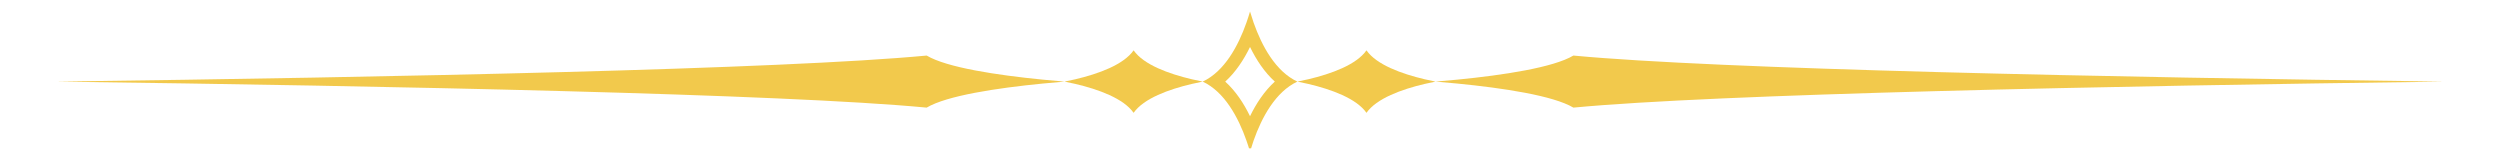 <svg xmlns="http://www.w3.org/2000/svg" xmlns:xlink="http://www.w3.org/1999/xlink" width="600" zoomAndPan="magnify" viewBox="0 0 450 30" height="40" preserveAspectRatio="xMidYMid meet" version="1.0"><defs><clipPath id="f458318ca2"><path d="M 10.16 10 L 192 10 L 192 20 L 10.16 20 Z M 10.16 10 " clip-rule="nonzero"/></clipPath><clipPath id="4cf80a133a"><path d="M 258 10 L 439.84 10 L 439.84 20 L 258 20 Z M 258 10 " clip-rule="nonzero"/></clipPath><clipPath id="774dabec5d"><path d="M 216 2.016 L 234 2.016 L 234 26.695 L 216 26.695 Z M 216 2.016 " clip-rule="nonzero"/></clipPath></defs><path fill="#f2c94c" d="M 204.051 9.062 C 205.855 11.652 210.379 13.289 214.52 14.266 C 215.164 14.414 215.816 14.555 216.484 14.688 C 215.816 14.816 215.164 14.957 214.52 15.109 C 210.379 16.082 205.855 17.723 204.051 20.309 C 202.242 17.723 197.719 16.082 193.578 15.109 C 192.934 14.957 192.281 14.816 191.613 14.688 C 192.281 14.555 192.934 14.414 193.578 14.266 C 197.719 13.289 202.242 11.652 204.051 9.062 Z M 204.051 9.062 " fill-opacity="1" fill-rule="evenodd"/><g clip-path="url(#f458318ca2)"><path fill="#f2c94c" d="M 166.801 10 C 170.406 12.156 179.434 13.523 187.699 14.336 C 188.98 14.461 190.289 14.578 191.617 14.688 C 190.289 14.797 188.98 14.914 187.699 15.039 C 179.438 15.848 170.406 17.215 166.801 19.371 C 140.777 16.906 70.555 15.477 10.16 14.688 C 70.555 13.898 140.781 12.465 166.801 10 Z M 166.801 10 " fill-opacity="1" fill-rule="evenodd"/></g><path fill="#f2c94c" d="M 245.965 9.062 C 244.156 11.652 239.633 13.289 235.492 14.266 C 234.848 14.414 234.195 14.555 233.527 14.688 C 234.195 14.816 234.848 14.957 235.492 15.109 C 239.629 16.082 244.156 17.723 245.965 20.309 C 247.77 17.723 252.293 16.082 256.434 15.109 C 257.078 14.957 257.73 14.816 258.398 14.688 C 257.73 14.555 257.078 14.414 256.434 14.266 C 252.293 13.289 247.77 11.652 245.965 9.062 Z M 245.965 9.062 " fill-opacity="1" fill-rule="evenodd"/><g clip-path="url(#4cf80a133a)"><path fill="#f2c94c" d="M 283.211 10 C 279.605 12.156 270.578 13.523 262.312 14.336 C 261.031 14.461 259.723 14.578 258.395 14.688 C 259.723 14.797 261.031 14.914 262.312 15.039 C 270.574 15.848 279.605 17.215 283.211 19.371 C 309.234 16.906 379.457 15.477 439.852 14.688 C 379.457 13.898 309.23 12.465 283.211 10 Z M 283.211 10 " fill-opacity="1" fill-rule="evenodd"/></g><g clip-path="url(#774dabec5d)"><path fill="#f2c94c" d="M 233.527 14.688 C 229.605 12.855 227.121 8.262 225.645 4.062 C 225.418 3.41 225.203 2.746 225.004 2.074 C 224.805 2.746 224.594 3.41 224.363 4.062 C 222.891 8.262 220.406 12.852 216.484 14.688 C 220.406 16.52 222.891 21.109 224.363 25.312 C 224.594 25.961 224.805 26.625 225.004 27.301 C 225.203 26.625 225.418 25.961 225.645 25.312 C 227.121 21.109 229.605 16.52 233.527 14.688 Z M 229.469 14.688 C 227.598 12.992 226.137 10.777 225.004 8.457 C 223.871 10.777 222.414 12.992 220.543 14.688 C 222.414 16.383 223.875 18.594 225.004 20.918 C 226.137 18.594 227.598 16.383 229.469 14.688 Z M 229.469 14.688 " fill-opacity="1" fill-rule="evenodd"/></g></svg>